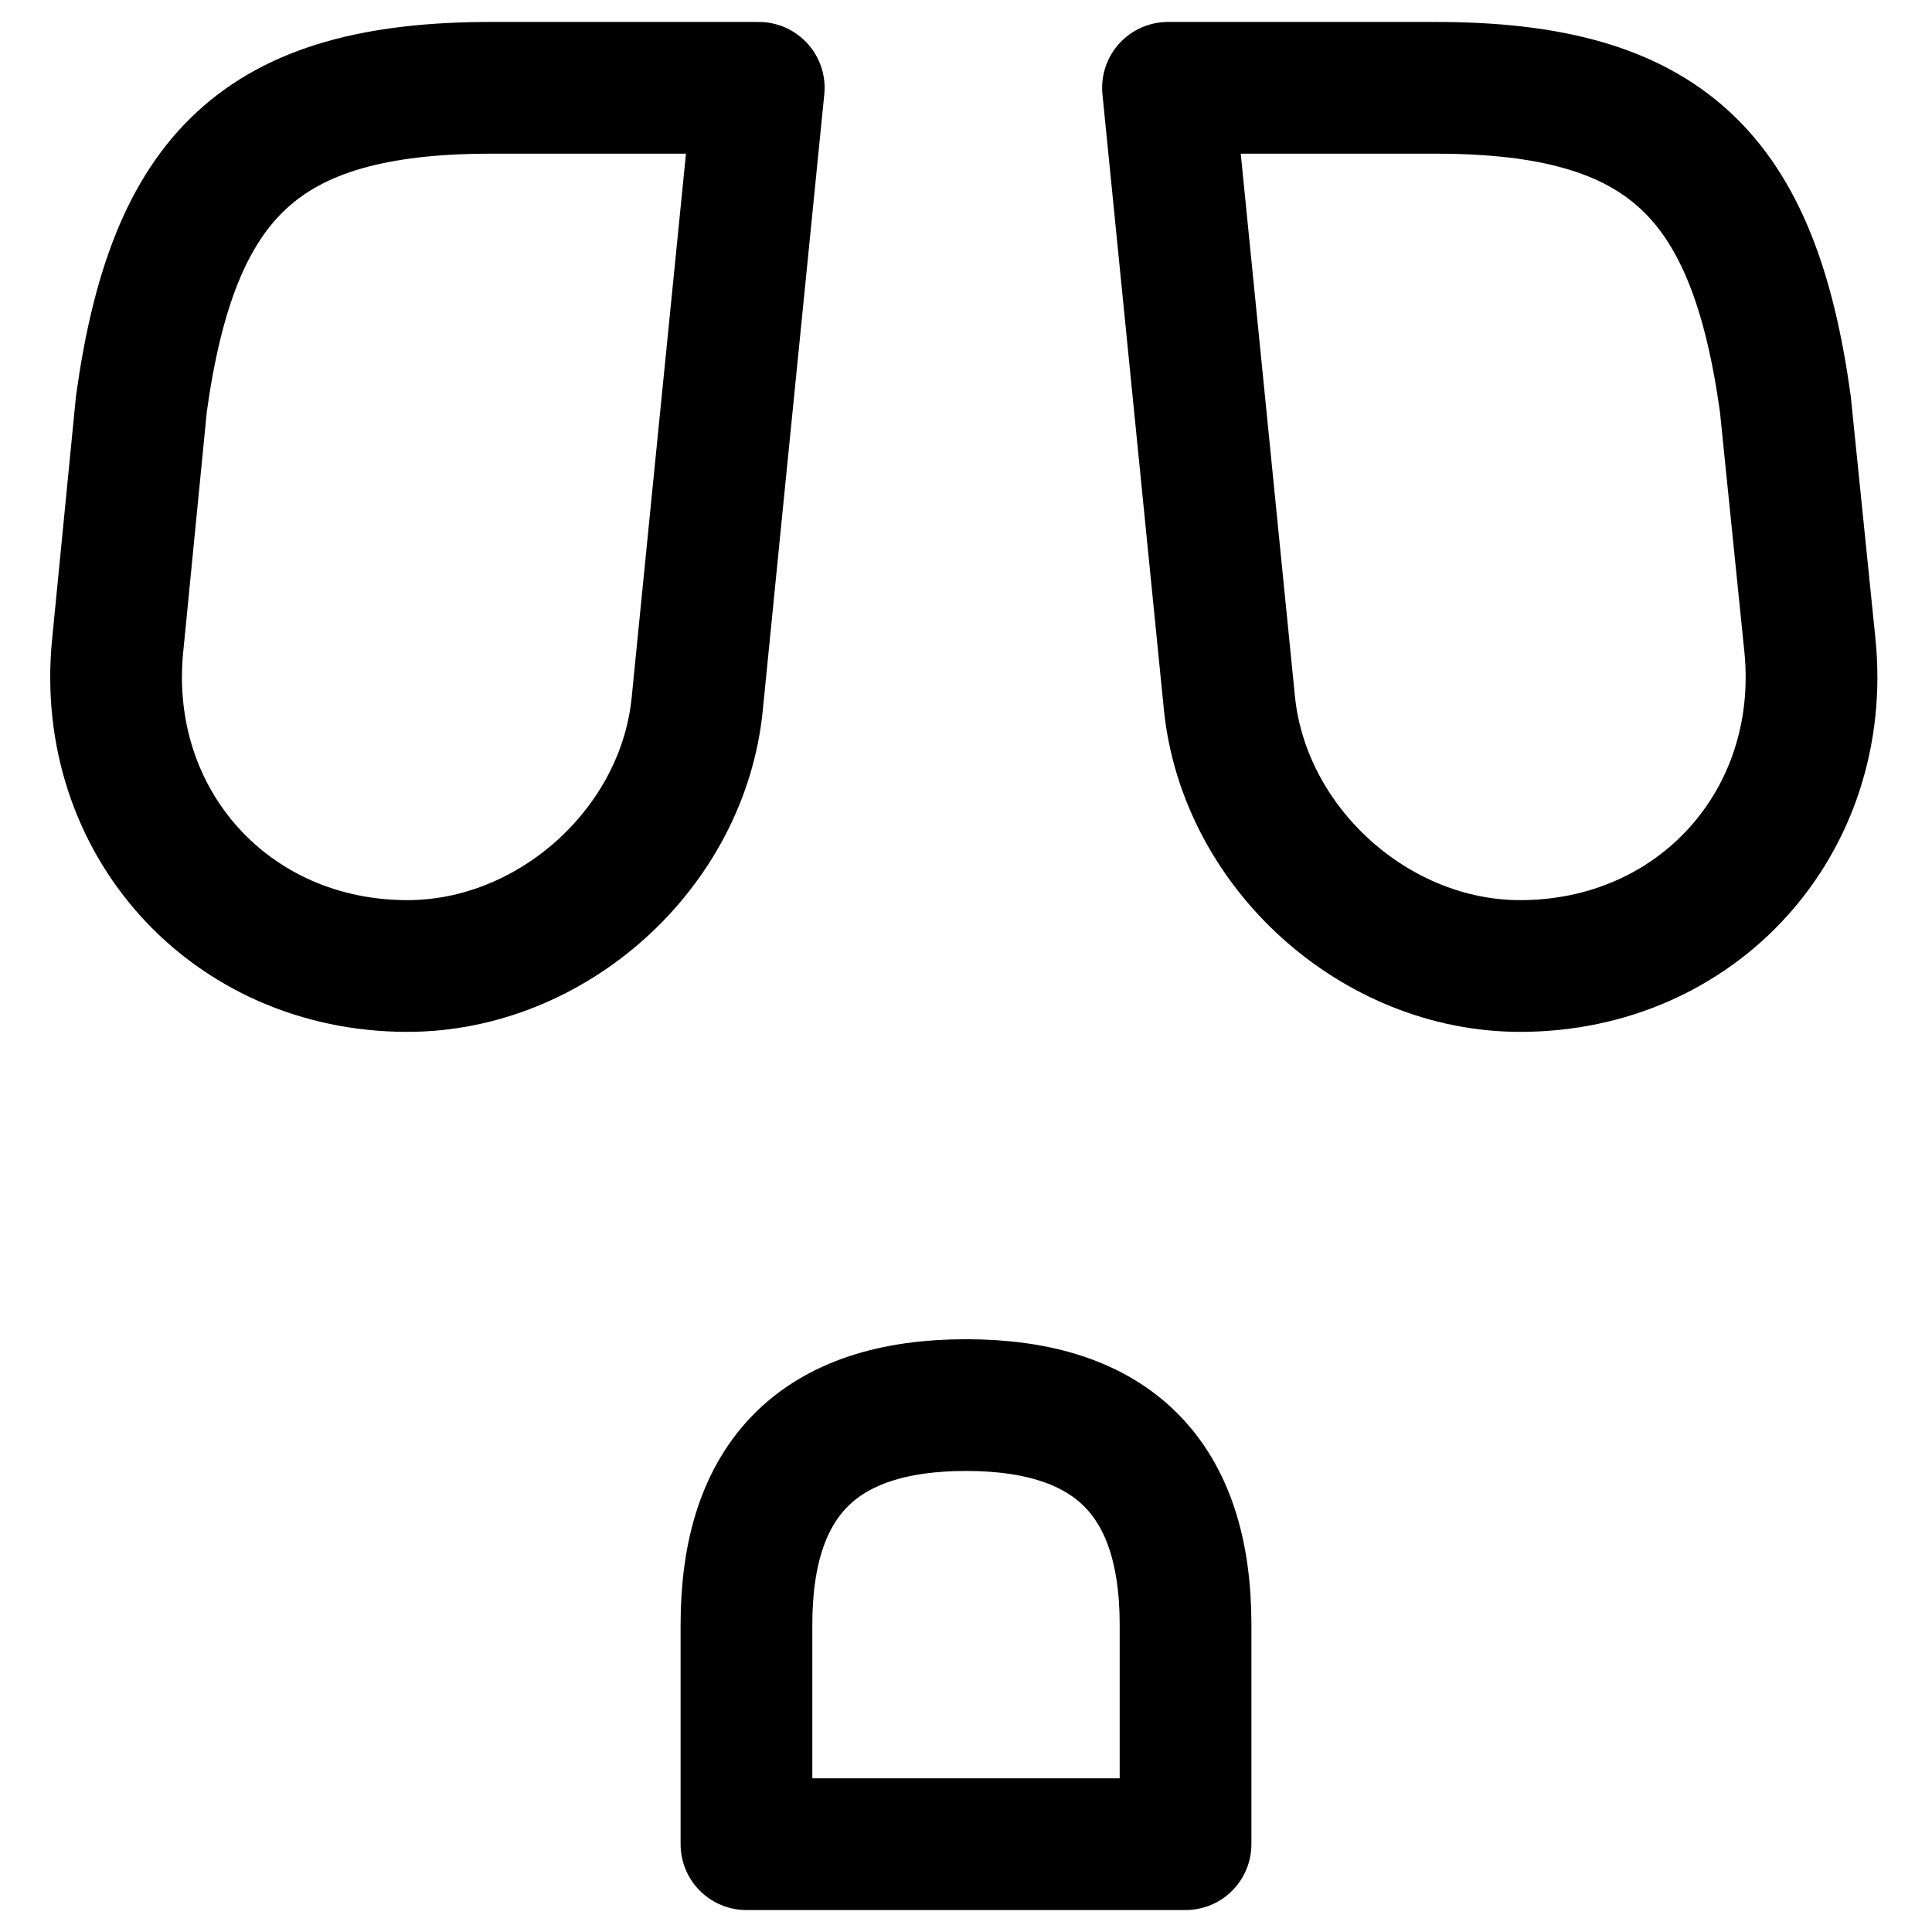 <svg width="22" height="22" viewBox="0 0 22 22" fill="none" xmlns="http://www.w3.org/2000/svg">
<path d="M17.31 11C19.33 11 20.81 9.36 20.61 7.35L20.33 4.6C19.97 2 18.97 1 16.35 1H13.3L14 8.01C14.17 9.66 15.66 11 17.31 11ZM4.64 11C6.29 11 7.78 9.66 7.94 8.01L8.16 5.8L8.64 1H5.59C2.97 1 1.97 2 1.61 4.6L1.34 7.35C1.14 9.36 2.62 11 4.64 11ZM11 16C9.33 16 8.5 16.83 8.5 18.5V21H13.5V18.5C13.5 16.83 12.67 16 11 16Z" stroke="black" stroke-width="1.5" stroke-linecap="round" stroke-linejoin="round"/>
</svg>
